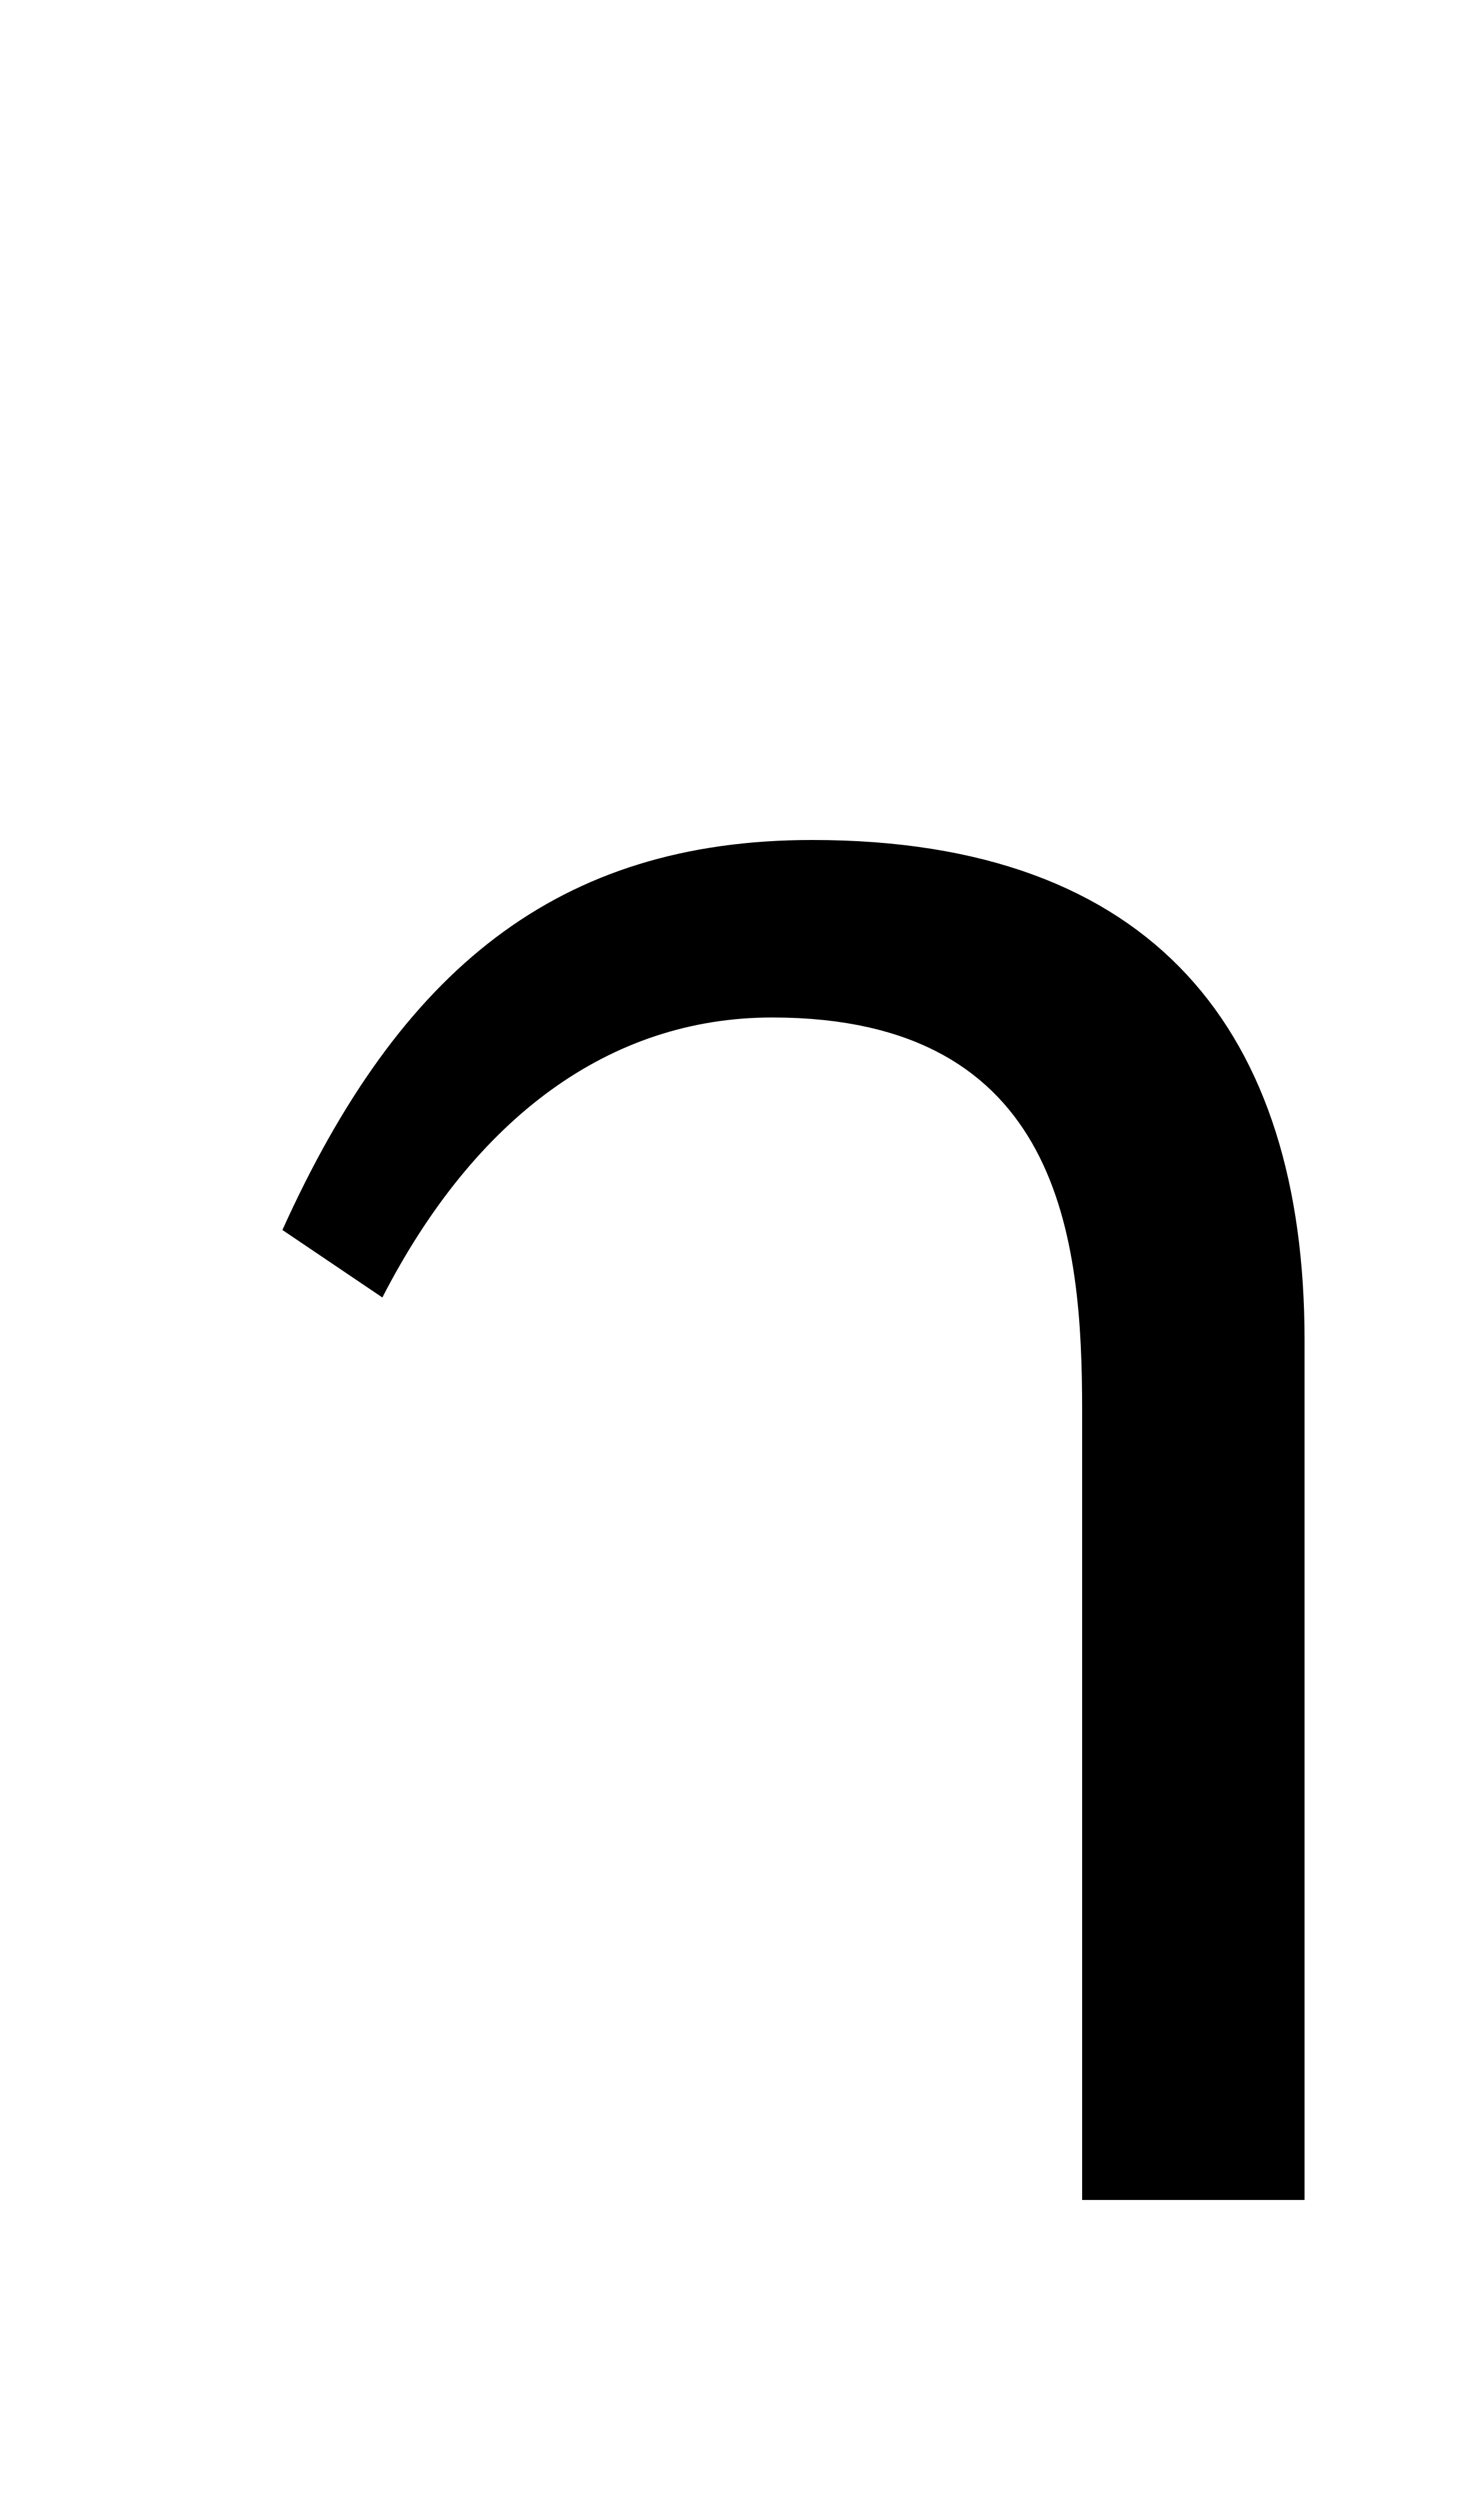 <svg xmlns="http://www.w3.org/2000/svg" width="587" height="1000"><path d="M113 388 153 361C190 433 244 473 309 473C425 473 433 384 433 316V0H522V344C522 467 462 544 325 544C223 544 160 492 113 388Z" transform="translate(0, 880) scale(1,-1)" /></svg>